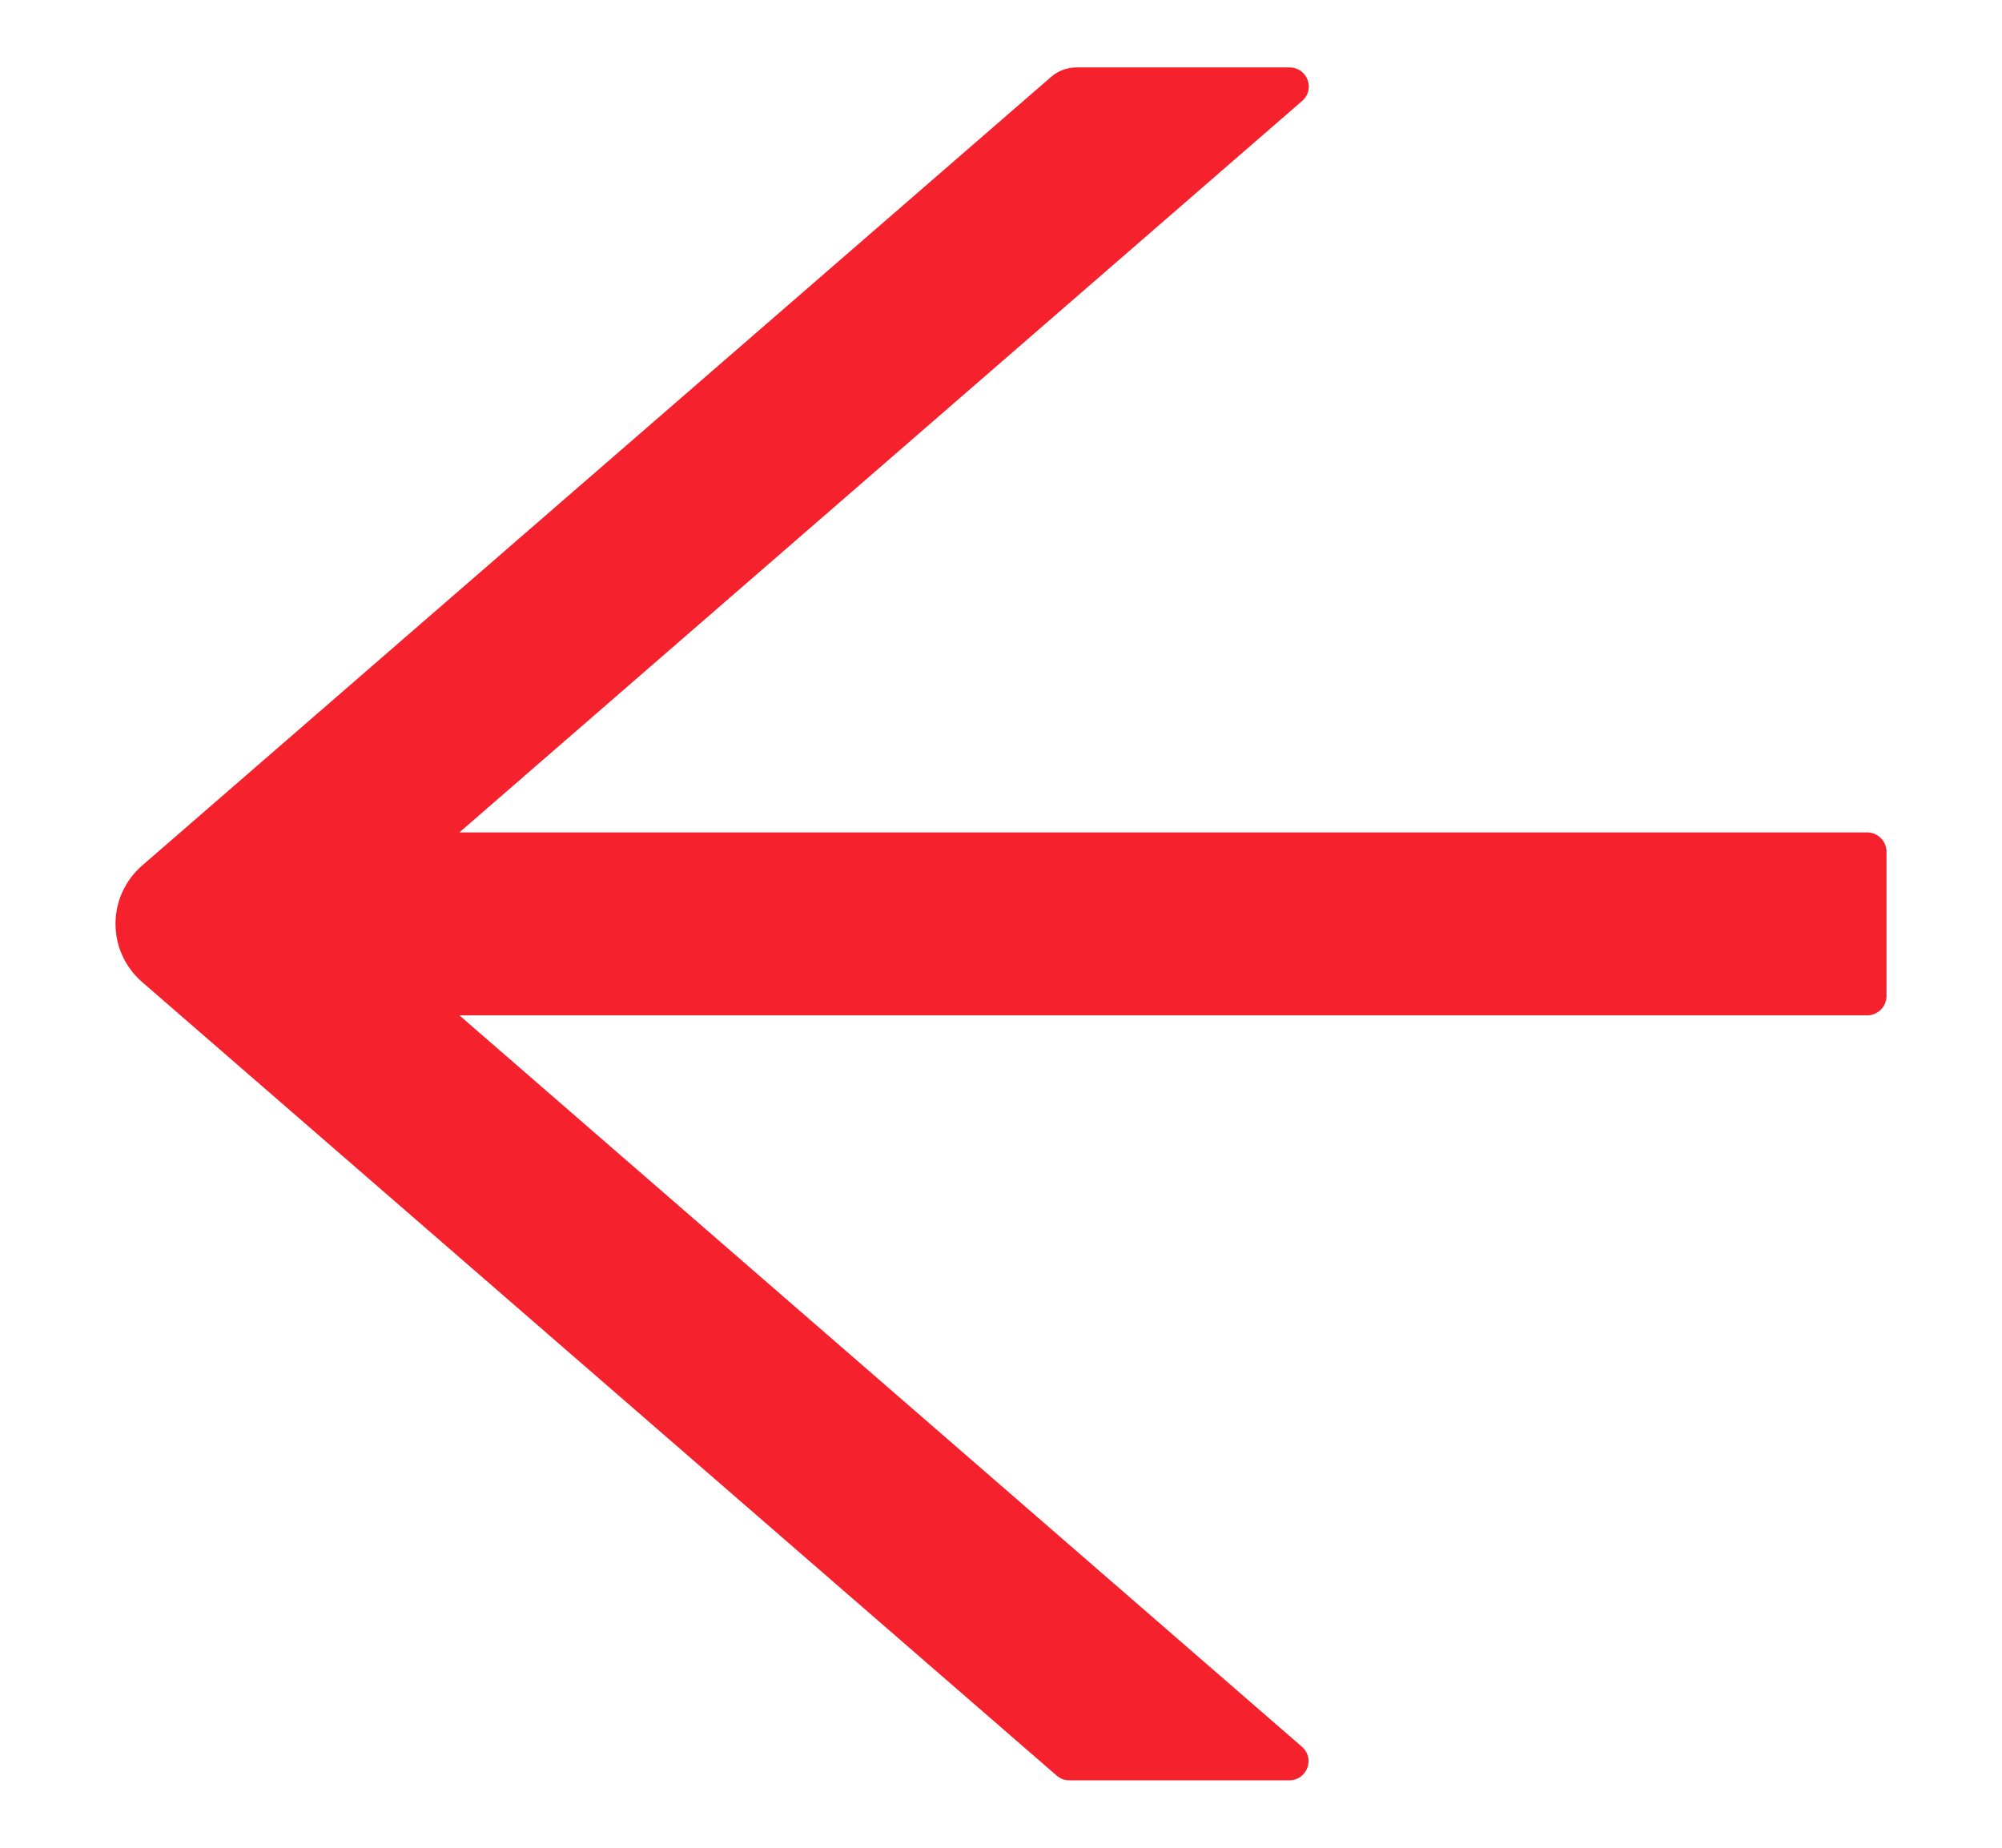 <svg width="13" height="12" viewBox="0 0 13 12" fill="none" xmlns="http://www.w3.org/2000/svg">
<path d="M12.125 5.406H2.983L8.455 0.656C8.543 0.58 8.489 0.438 8.374 0.438H6.991C6.93 0.438 6.872 0.459 6.827 0.498L0.922 5.622C0.868 5.669 0.825 5.727 0.795 5.792C0.765 5.857 0.75 5.928 0.75 5.999C0.75 6.071 0.765 6.142 0.795 6.207C0.825 6.272 0.868 6.33 0.922 6.377L6.861 11.531C6.885 11.552 6.913 11.562 6.943 11.562H8.372C8.488 11.562 8.541 11.419 8.454 11.344L2.983 6.594H12.125C12.194 6.594 12.25 6.537 12.25 6.469V5.531C12.25 5.463 12.194 5.406 12.125 5.406Z" fill="#F5222D"/>
</svg>

